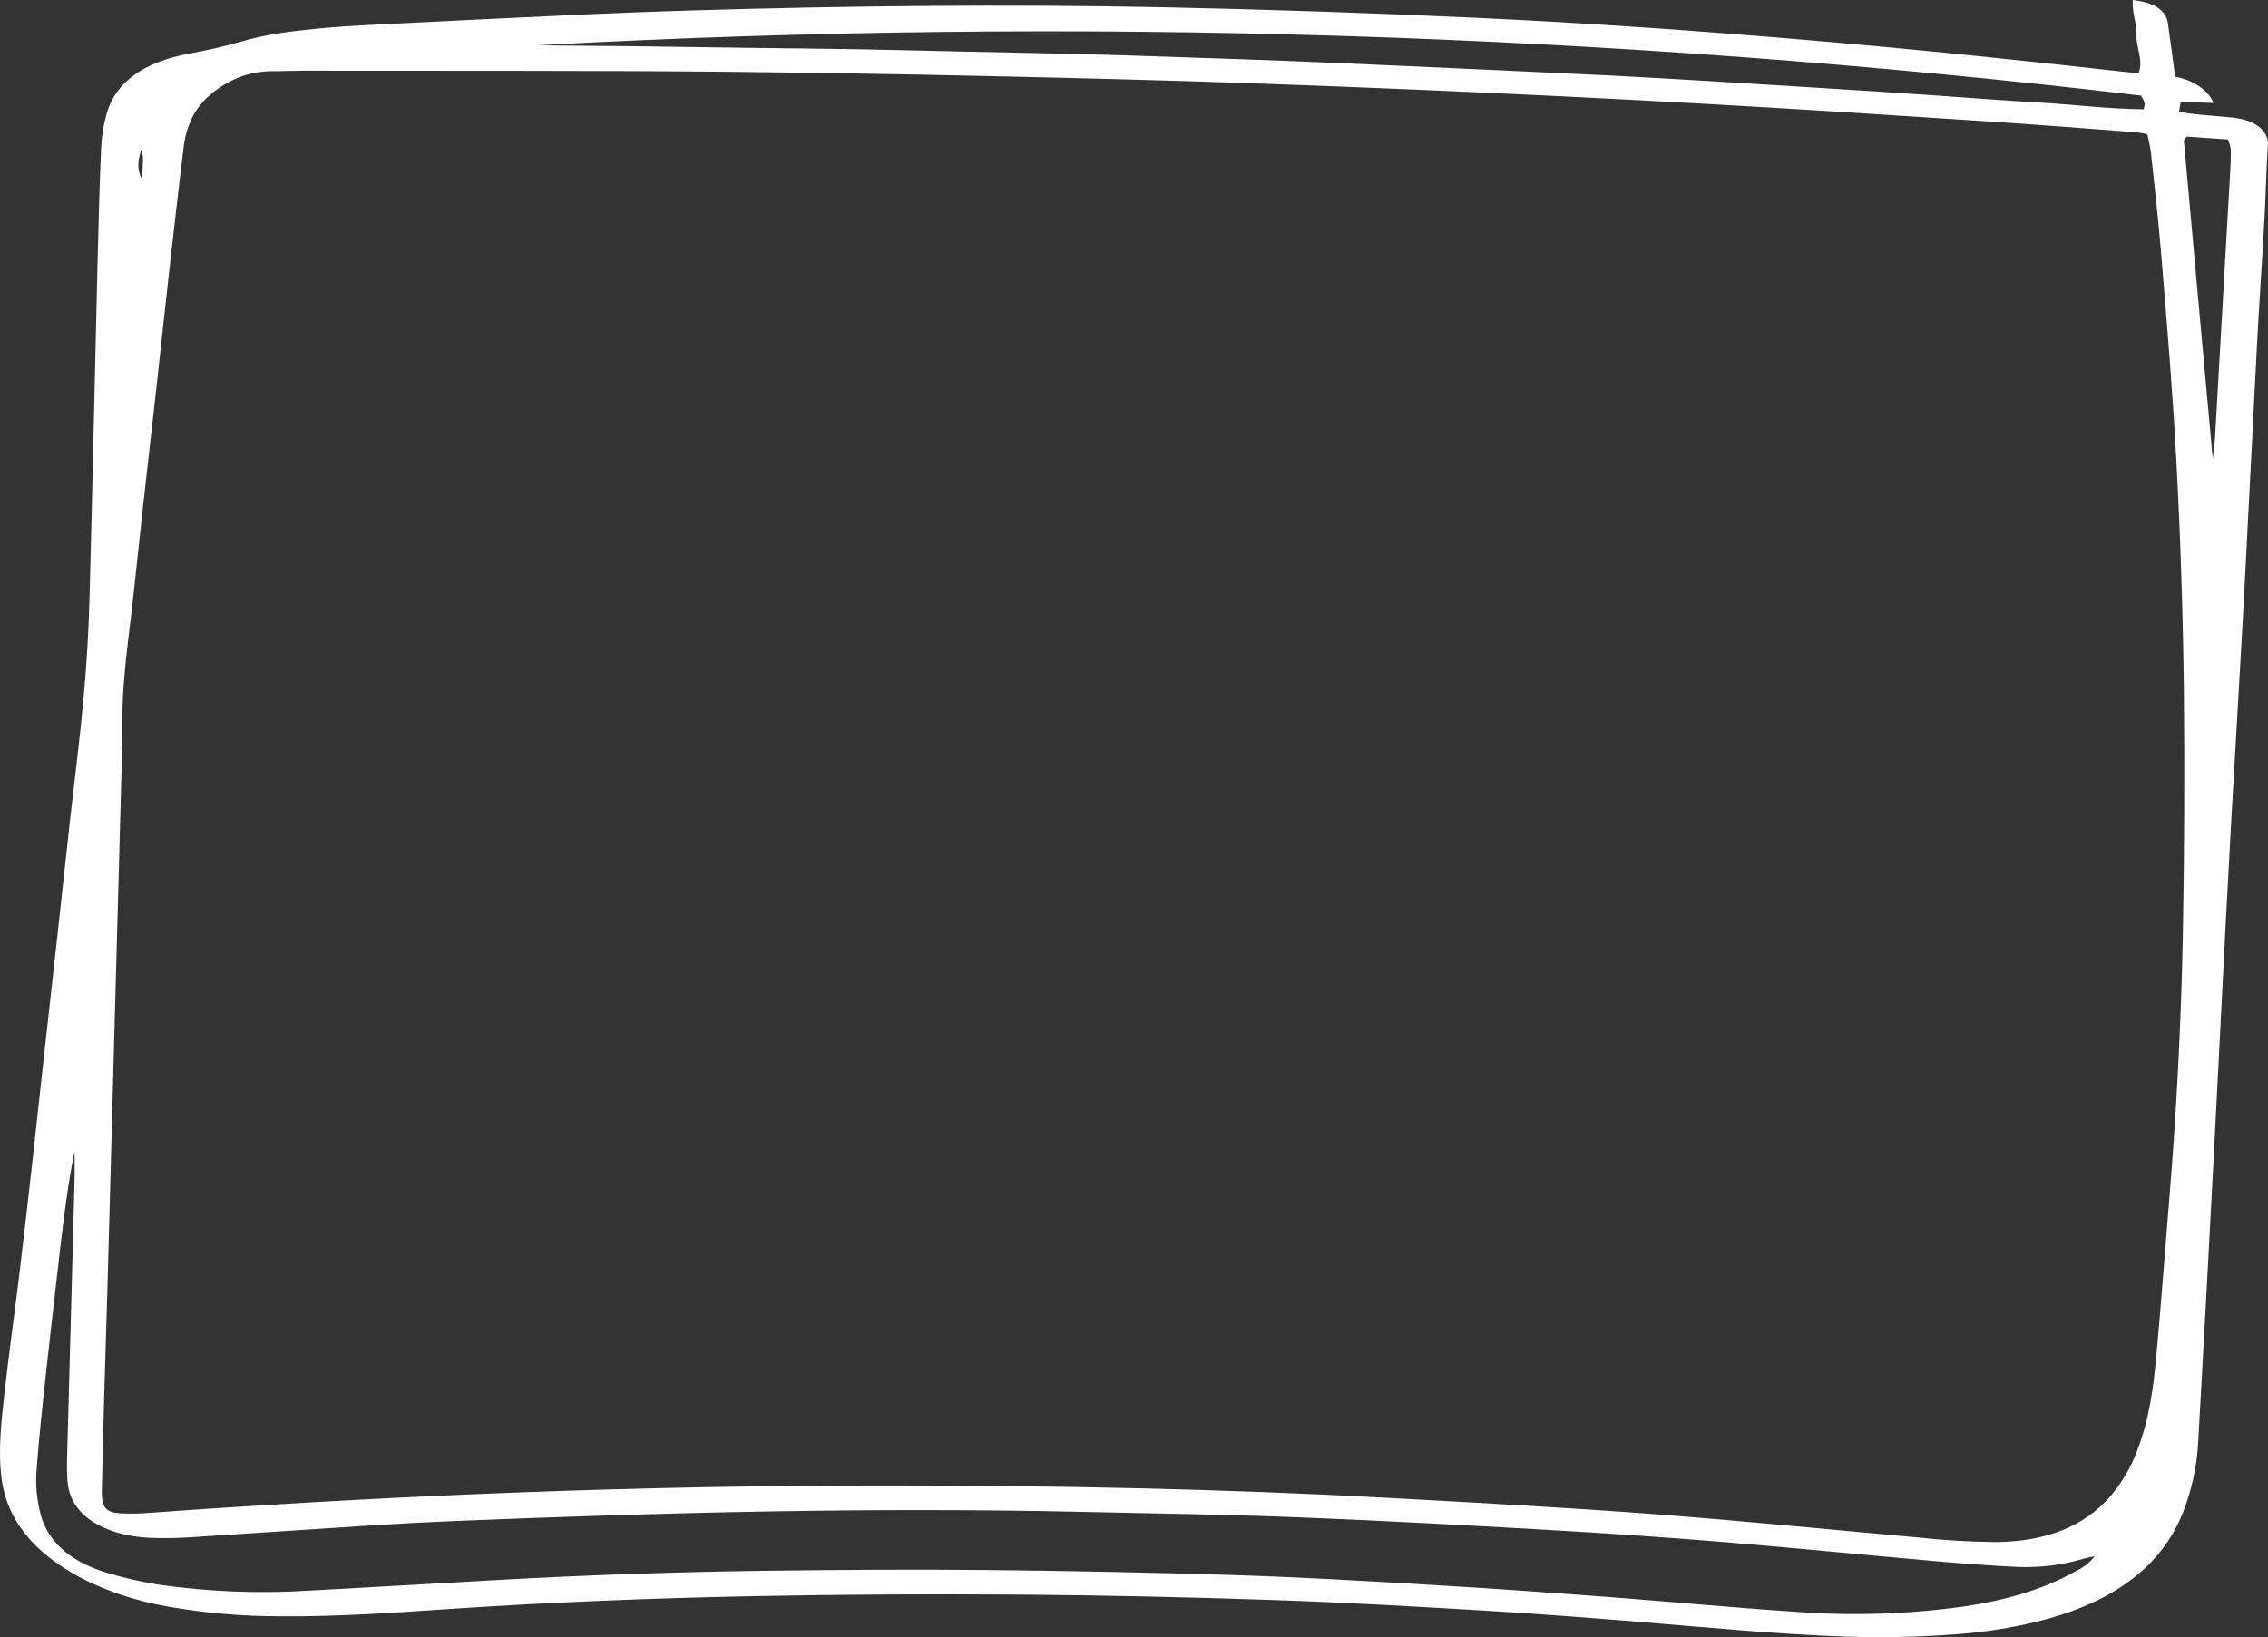 <svg width="385" height="278" viewBox="0 0 385 278" fill="none" xmlns="http://www.w3.org/2000/svg">
    <rect x="0" y="0" width="385" height="278" fill="#333333" stroke="none"/>
    <path d="M369.235 13.014C370.781 13.316 372.192 13.884 373.335 14.665C374.477 15.446 375.314 16.415 375.768 17.481C373.667 17.404 372.094 17.343 370.177 17.277L369.906 18.977C372.773 19.529 375.544 19.607 378.267 19.899C379.427 19.97 380.56 20.181 381.614 20.523C382.73 20.921 383.646 21.542 384.245 22.305C384.843 23.069 385.095 23.939 384.968 24.802C384.704 28.861 384.633 32.919 384.409 36.95C384.01 44.155 383.514 51.35 383.131 58.555C382.388 72.552 381.725 86.554 380.975 100.551C380.28 113.433 379.497 126.314 378.77 139.201C378.451 144.881 378.145 150.563 377.852 156.246C377.133 170.146 376.42 184.043 375.712 197.939C374.892 213.557 374.04 229.179 373.156 244.805C372.958 248.867 372.089 252.899 370.568 256.825C366.927 266.018 358.661 272.241 345.603 275.405C341.306 276.448 336.849 277.145 332.321 277.481C326.044 277.97 319.72 278.114 313.409 277.912C301.813 277.497 290.329 276.388 278.82 275.443C269.931 274.715 261.026 274.019 252.106 273.494C240.126 272.788 228.146 272.092 216.087 271.689C201.711 271.203 187.336 270.877 172.96 270.772C157.993 270.667 143.003 270.734 128.036 271.032C111.017 271.374 94.014 272.031 77.051 273.163C67.267 273.815 57.468 274.538 47.613 274.45C41.148 274.457 34.708 273.9 28.445 272.793C23.165 271.865 18.199 270.229 13.83 267.978C5.7 263.677 1.116 258.04 0.253 250.934C-0.354 246.047 0.253 241.194 0.788 236.34C1.507 229.969 2.386 223.608 3.184 217.236C3.983 210.66 4.726 204.084 5.468 197.508C6.147 191.434 6.794 185.361 7.473 179.287L9.869 157.754C10.556 151.581 11.211 145.402 11.889 139.229C12.688 132.25 13.575 125.271 14.214 118.286C14.719 112.713 15.047 107.135 15.196 101.551C15.707 82.673 16.09 63.795 16.554 44.917C16.713 38.319 16.881 31.721 17.169 25.128C17.252 23.202 17.556 21.284 18.079 19.391C19.564 13.964 24.396 10.557 31.999 9.121C35.117 8.564 38.175 7.857 41.152 7.007C45.225 5.798 49.593 5.29 53.93 4.853C57.125 4.533 60.319 4.351 63.57 4.191C75.448 3.583 87.327 3.006 99.205 2.457C105.062 2.192 110.919 1.971 116.775 1.794C143.778 0.977 170.788 0.69 197.806 1.242C215.264 1.61 232.715 2.198 250.157 3.004C269.636 3.893 289.051 5.273 308.458 6.94C325.94 8.442 343.351 10.253 360.729 12.213C361.44 12.296 362.151 12.335 363.037 12.412C363.892 10.204 362.606 8.122 362.678 6.029C362.75 4.031 361.879 2.054 362.047 1.42555e-05C365.737 0.442 367.637 1.712 367.997 3.865C368.436 6.825 368.795 9.751 369.235 13.014ZM364.531 22.82C363.97 22.673 363.393 22.557 362.806 22.472C354.484 21.848 346.178 21.186 337.848 20.639C321.771 19.596 305.695 18.53 289.602 17.636C273.097 16.715 256.551 15.905 239.966 15.206C222.676 14.483 205.369 13.837 188.054 13.401C166.491 12.848 144.928 12.39 123.364 12.186C99.285 11.954 75.206 12.048 51.127 12.004C49.53 12.004 47.932 12.092 46.287 12.086C42.845 12.086 40.066 13.075 37.614 14.659C35.109 16.246 33.29 18.282 32.359 20.54C31.812 21.801 31.44 23.095 31.249 24.405C30.346 31.682 29.524 38.965 28.701 46.248C27.982 52.625 27.311 59.002 26.601 65.374C25.85 72.154 25.059 78.929 24.308 85.71C23.598 92.087 22.967 98.464 22.216 104.836C21.489 110.91 20.699 116.983 20.762 123.057C20.762 125.696 20.698 128.335 20.627 130.975L18.231 218.964C18.063 225.154 17.847 231.344 17.672 237.533C17.528 242.712 17.4 247.888 17.288 253.059C17.264 253.668 17.304 254.277 17.408 254.882C17.696 256.317 18.502 256.869 20.523 256.969C21.692 257.032 22.867 257.032 24.037 256.969C26.672 256.82 29.292 256.604 31.927 256.417C50.776 255.147 69.647 254.103 88.559 253.402C109.084 252.632 129.631 252.244 150.199 252.237C178.686 252.237 207.158 252.789 235.566 254.34C250.636 255.169 265.714 255.964 280.745 257.101C295.775 258.239 310.726 259.74 325.717 261.077C330.068 261.555 334.464 261.814 338.87 261.85C347.376 261.75 353.757 259.177 358.15 254.18C360.161 251.815 361.685 249.267 362.678 246.61C364.834 241.199 365.553 235.634 366.064 230.046C366.863 221.339 367.494 212.62 368.22 203.907C369.45 189.11 370.222 174.301 370.536 159.482C370.803 145.27 370.864 131.057 370.72 116.845C370.56 104.057 370.14 91.272 369.458 78.487C368.851 66.826 367.861 55.17 366.903 43.52C366.431 37.64 365.745 31.77 365.13 25.901C365.01 24.929 364.746 23.941 364.531 22.82ZM355.57 264.246C354.596 264.472 354.06 264.572 353.549 264.715C350.028 265.769 346.197 266.232 342.368 266.068C337.986 265.847 333.613 265.543 329.247 265.157C317.019 264.08 304.816 262.86 292.581 261.844C282.667 261.034 272.737 260.348 262.791 259.785C248.608 258.978 234.408 258.194 220.2 257.637C208.036 257.156 195.849 256.996 183.67 256.72C148.122 255.914 112.591 256.82 77.155 258.277C72.613 258.465 68.087 258.701 63.578 258.984C53.052 259.652 42.541 260.392 32.023 261.055C29.827 261.189 27.62 261.213 25.419 261.126C19.293 260.883 12.257 258.272 11.506 251.939C11.283 250.023 11.378 248.074 11.426 246.163L12.656 200.506C12.704 198.85 12.656 197.155 12.656 195.476C11.522 201.125 10.827 206.779 10.164 212.433C9.382 219.11 8.623 225.785 7.888 232.459C7.249 238.328 6.595 244.198 6.171 250.078C6.054 252.207 6.241 254.34 6.73 256.444C7.745 261.303 11.394 264.964 17.911 266.99C20.854 267.899 23.92 268.604 27.064 269.094C35.414 270.292 43.975 270.629 52.469 270.093C62.851 269.541 73.233 268.923 83.616 268.337C99.274 267.454 114.96 266.913 130.672 266.714C142.995 266.554 155.334 266.477 167.665 266.598C181.604 266.738 195.543 267.023 209.482 267.454C220.615 267.813 231.74 268.448 242.857 269.11C252.944 269.701 263.023 270.424 273.086 271.181C283.732 271.982 294.346 273.014 305.032 273.704C314.54 274.411 324.15 274.096 333.519 272.771C340.348 271.75 346.697 269.972 352.168 266.891C353.616 266.229 354.789 265.317 355.57 264.246ZM91.219 7.697C97.217 7.752 103.198 7.796 109.22 7.868C115.386 7.945 121.551 8.05 127.717 8.133C133.731 8.21 139.744 8.255 145.766 8.365C151.924 8.47 158.089 8.641 164.247 8.774C170.261 8.906 176.282 9.006 182.296 9.155C188.31 9.304 194.276 9.497 200.33 9.707C206.484 9.906 212.639 10.121 218.794 10.353C224.808 10.59 230.774 10.866 236.812 11.131C242.961 11.4 249.113 11.678 255.268 11.965C261.266 12.241 267.248 12.517 273.278 12.815C279.307 13.114 285.257 13.483 291.263 13.837C297.407 14.205 303.546 14.584 309.68 14.974C315.67 15.342 321.659 15.732 327.649 16.145C333.783 16.559 339.901 17.061 346.018 17.398C351.96 17.729 357.862 18.502 363.892 18.558C364.013 18.196 364.07 17.825 364.059 17.453C363.902 17.035 363.694 16.627 363.437 16.233C273.564 5.574 182.118 2.706 91.219 7.697ZM371.207 23.19C370.952 23.566 370.712 23.742 370.728 23.919C372.325 41.842 373.971 59.759 375.624 77.908C375.776 76.489 375.951 75.291 376.023 74.087C376.875 59.278 377.719 44.472 378.555 29.667C378.635 28.248 378.715 26.823 378.691 25.404C378.603 24.82 378.435 24.243 378.187 23.682C375.656 23.516 373.364 23.356 371.183 23.201L371.207 23.19ZM24.045 30.28C24.101 29.694 24.165 29.109 24.205 28.518C24.245 27.927 24.292 27.331 24.261 26.74C24.261 26.282 24.093 25.824 24.005 25.371C23.438 27.022 23.19 28.678 24.021 30.291L24.045 30.28Z" fill="white"/>
</svg>